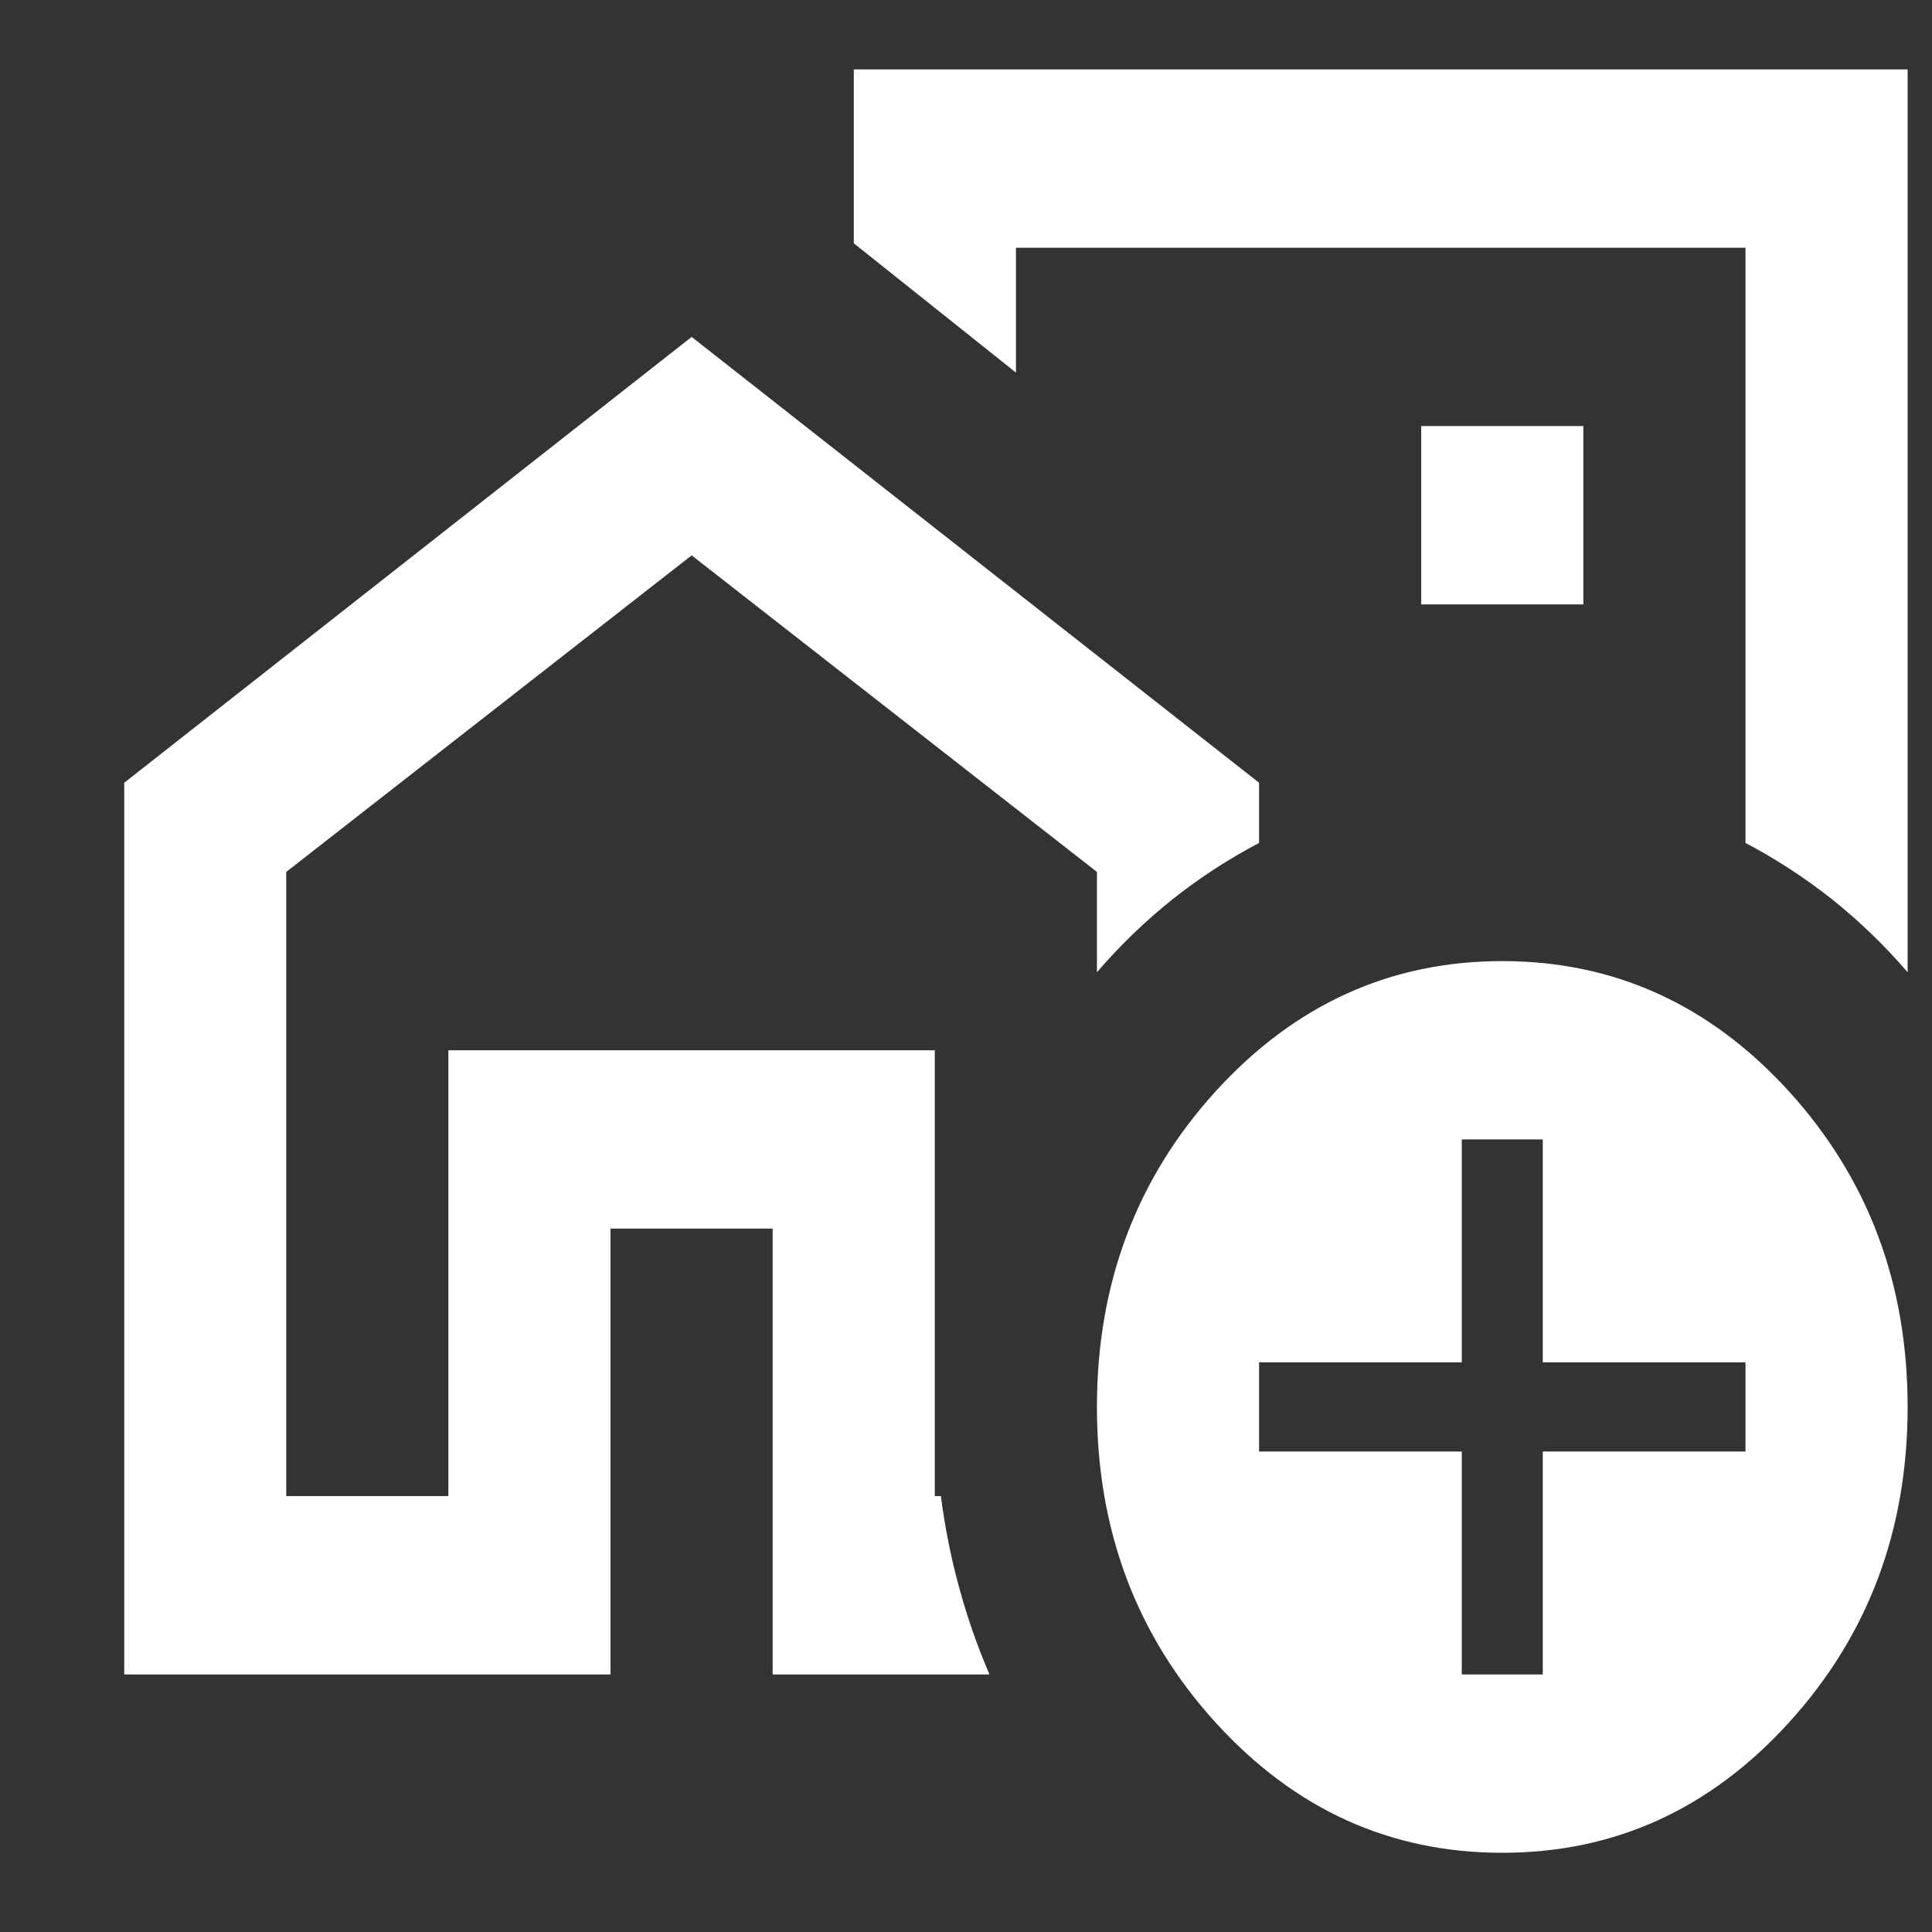 <svg width="13" height="13" viewBox="0 0 13 13" fill="none" xmlns="http://www.w3.org/2000/svg">
<rect x="0" y="0" width="13" height="13" fill="#333333" stroke="none"/>
<path d="M0.836 11.267V5.267L4.654 2.267L8.472 5.267V5.672C8.263 5.782 8.067 5.91 7.886 6.054C7.704 6.2 7.536 6.362 7.381 6.542V5.867L4.654 3.737L1.926 5.867V10.067H3.017V7.067H6.29V10.067H6.331C6.358 10.277 6.399 10.482 6.454 10.682C6.508 10.882 6.576 11.077 6.658 11.267H5.199V8.267H4.108V11.267H0.836ZM12.836 0.467V6.542C12.681 6.362 12.513 6.2 12.331 6.054C12.149 5.91 11.954 5.782 11.745 5.672V1.667H6.836V2.507L5.745 1.637V0.467H12.836ZM9.563 4.067H10.654V2.867H9.563V4.067ZM10.108 12.467C9.354 12.467 8.711 12.175 8.179 11.59C7.647 11.005 7.381 10.297 7.381 9.467C7.381 8.637 7.647 7.93 8.179 7.344C8.711 6.76 9.354 6.467 10.108 6.467C10.863 6.467 11.506 6.76 12.038 7.344C12.57 7.93 12.836 8.637 12.836 9.467C12.836 10.297 12.57 11.005 12.038 11.59C11.506 12.175 10.863 12.467 10.108 12.467ZM9.836 11.267H10.381V9.767H11.745V9.167H10.381V7.667H9.836V9.167H8.472V9.767H9.836V11.267Z" fill="white"/>
</svg>
